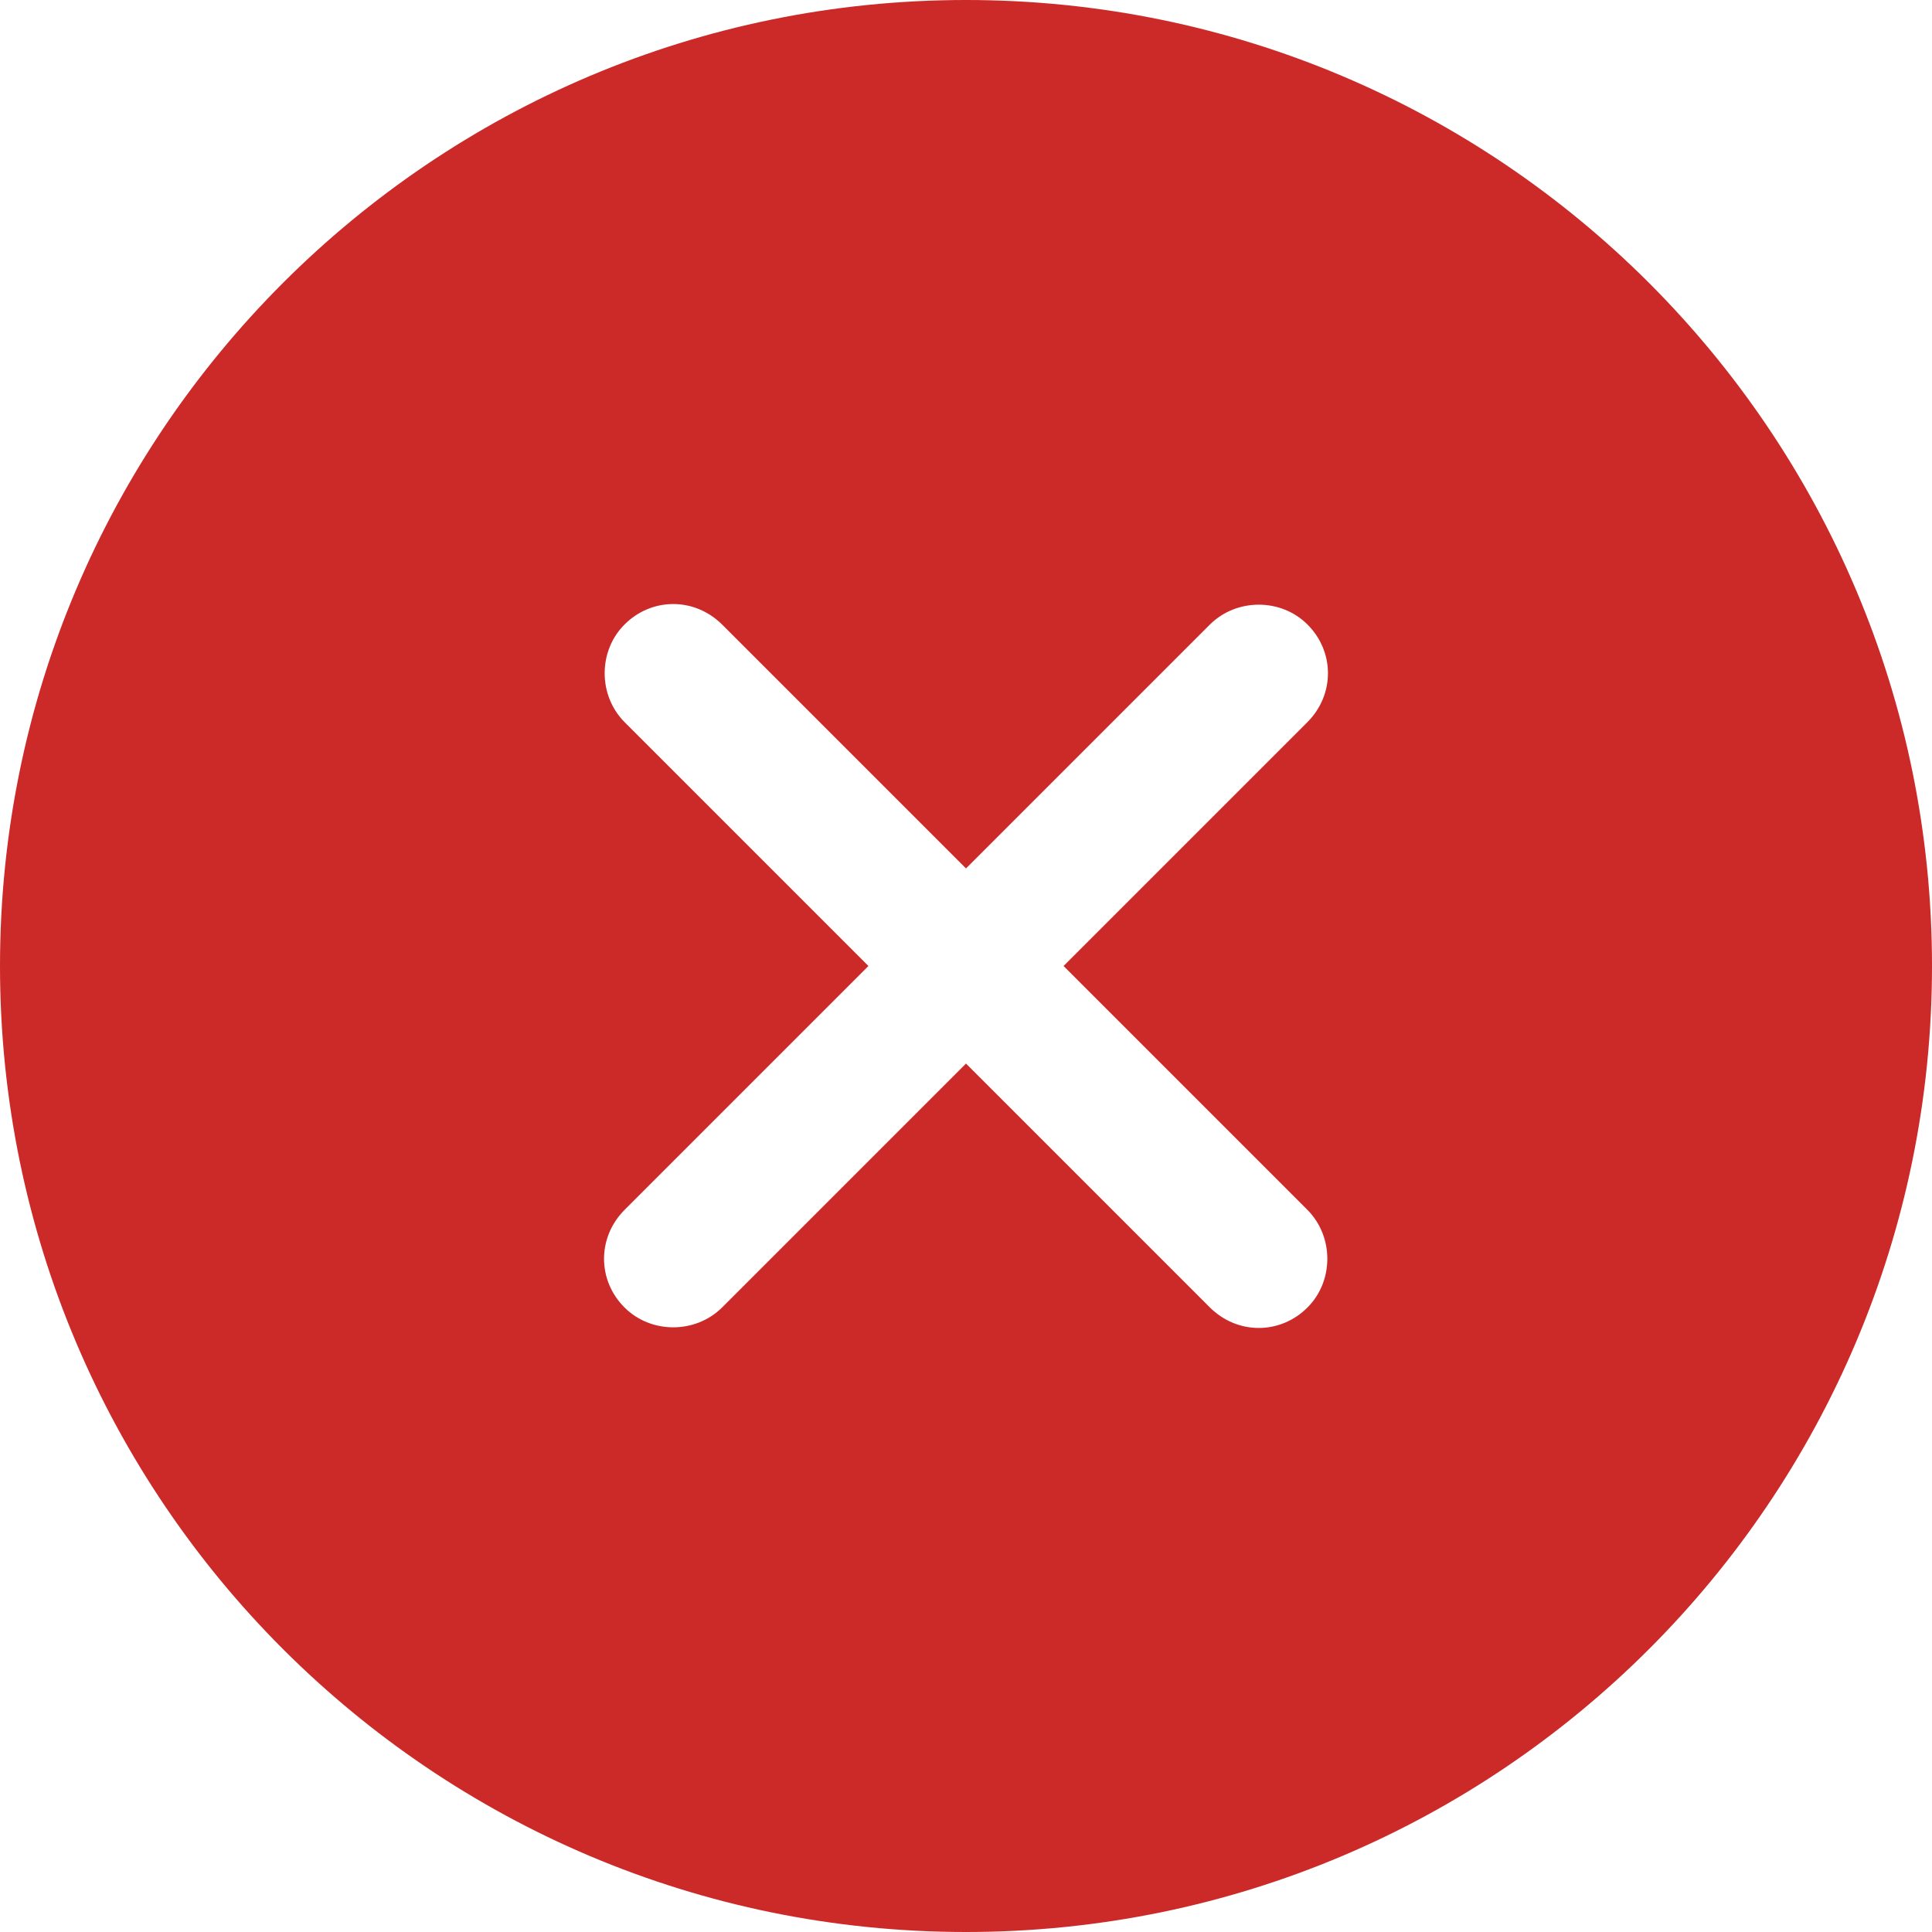 <?xml version="1.0" encoding="UTF-8" standalone="no"?>
<svg width="16px" height="16px" viewBox="0 0 16 16" version="1.1" xmlns="http://www.w3.org/2000/svg" xmlns:xlink="http://www.w3.org/1999/xlink">
    <!-- Generator: Sketch 40 (33762) - http://www.bohemiancoding.com/sketch -->
    <title>cuowu-nomal-small</title>
    <desc>Created with Sketch.</desc>
    <defs></defs>
    <g id="Page-6" stroke="none" stroke-width="1" fill="none" fill-rule="evenodd">
        <g id="Artboard" transform="translate(-178, -288)" fill="#CC2929">
            <g id="系统提示图标-小" transform="translate(122, 288)">
                <g id="cuowu-nomal-small" transform="translate(56, 0)">
                    <path d="M8,7.192 L5.982,5.174 C5.751,4.943 5.395,4.948 5.172,5.172 C4.955,5.388 4.95,5.758 5.174,5.982 L7.192,8 L5.174,10.018 C4.943,10.249 4.948,10.605 5.172,10.828 C5.388,11.045 5.758,11.05 5.982,10.826 L8,8.808 L10.018,10.826 C10.249,11.057 10.605,11.052 10.828,10.828 C11.045,10.612 11.05,10.242 10.826,10.018 L8.808,8 L10.826,5.982 C11.057,5.751 11.052,5.395 10.828,5.172 C10.612,4.955 10.242,4.95 10.018,5.174 L8,7.192 Z M8,16 C12.418,16 16,12.418 16,8 C16,3.582 12.418,0 8,0 C3.582,0 0,3.582 0,8 C0,12.418 3.582,16 8,16 Z" id="Combined-Shape"></path>
                </g>
            </g>
        </g>
    </g>
</svg>
